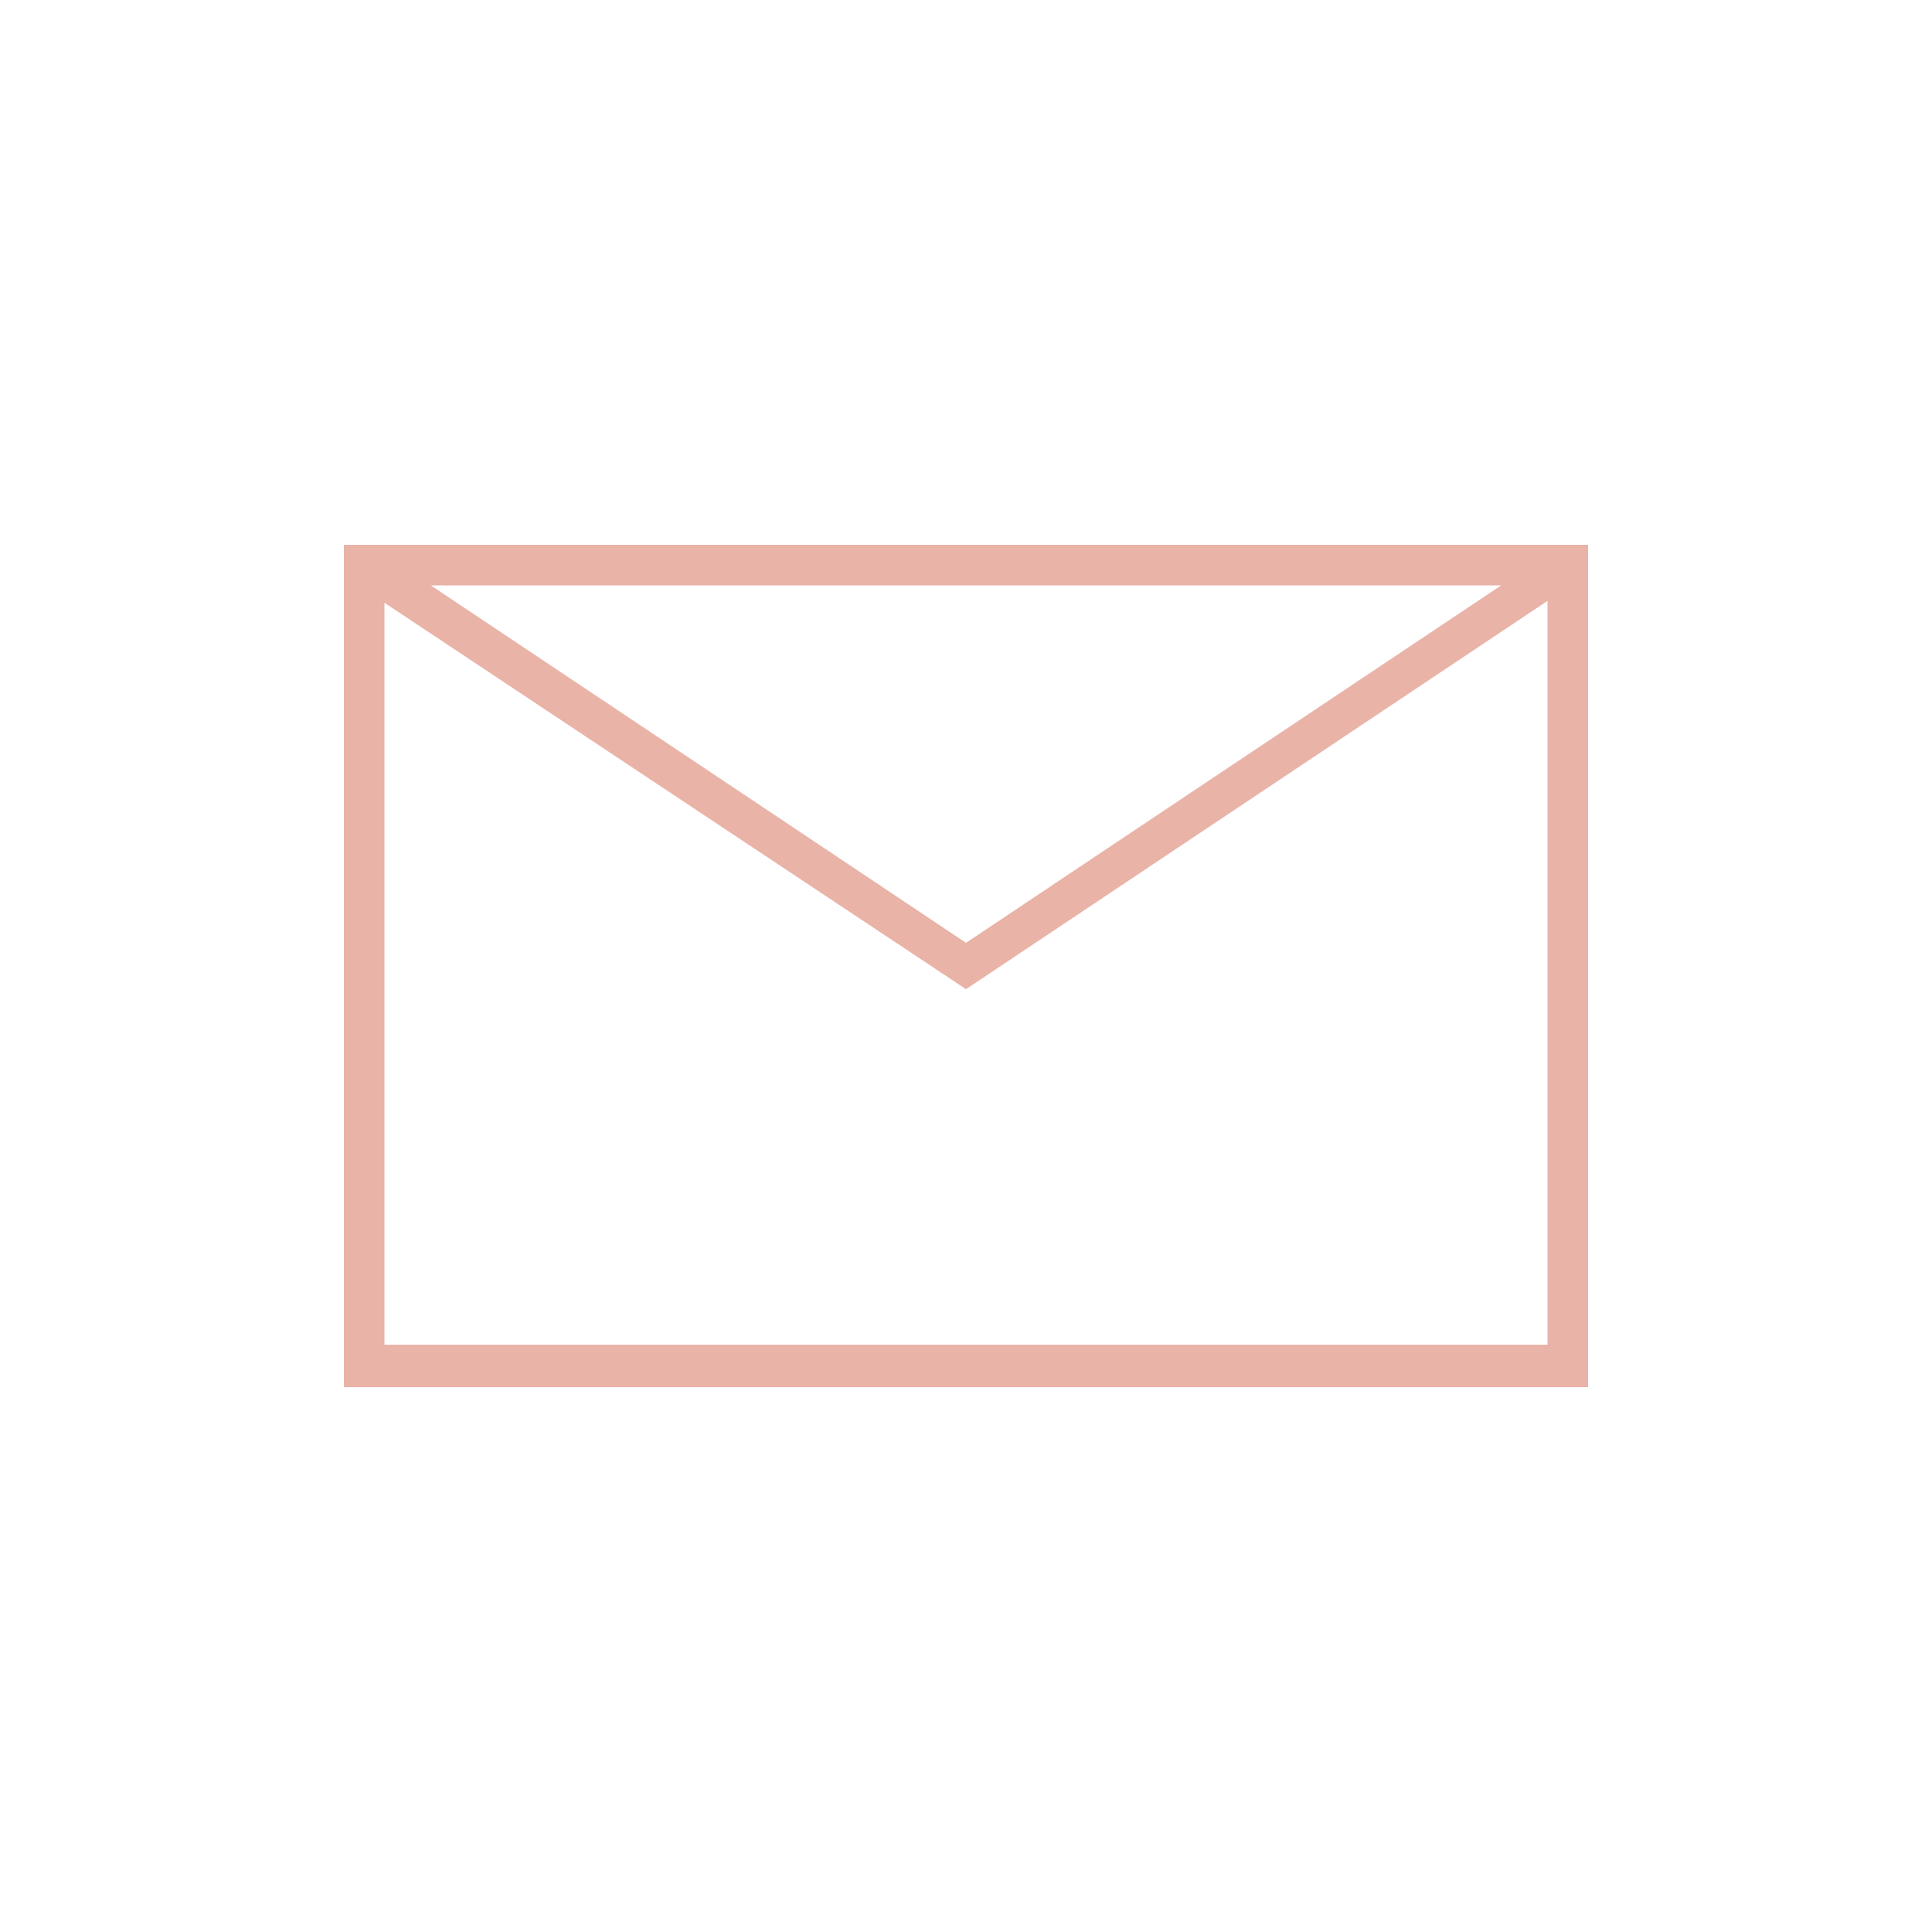 <svg style="fill: rgba(233, 179, 168, 1)" xmlns="http://www.w3.org/2000/svg" viewBox="0 0 100 100" class="svg u_1982832878" data-icon-name="li-envelope"><path d="M17.8 28.2v43.6h64.4V28.2H17.8zm59.9 2.1L50 48.8 22.3 30.3h55.4zM19.9 69.7V31.2l30.1 20 30.1-20.1v38.5H19.9z"/></svg>